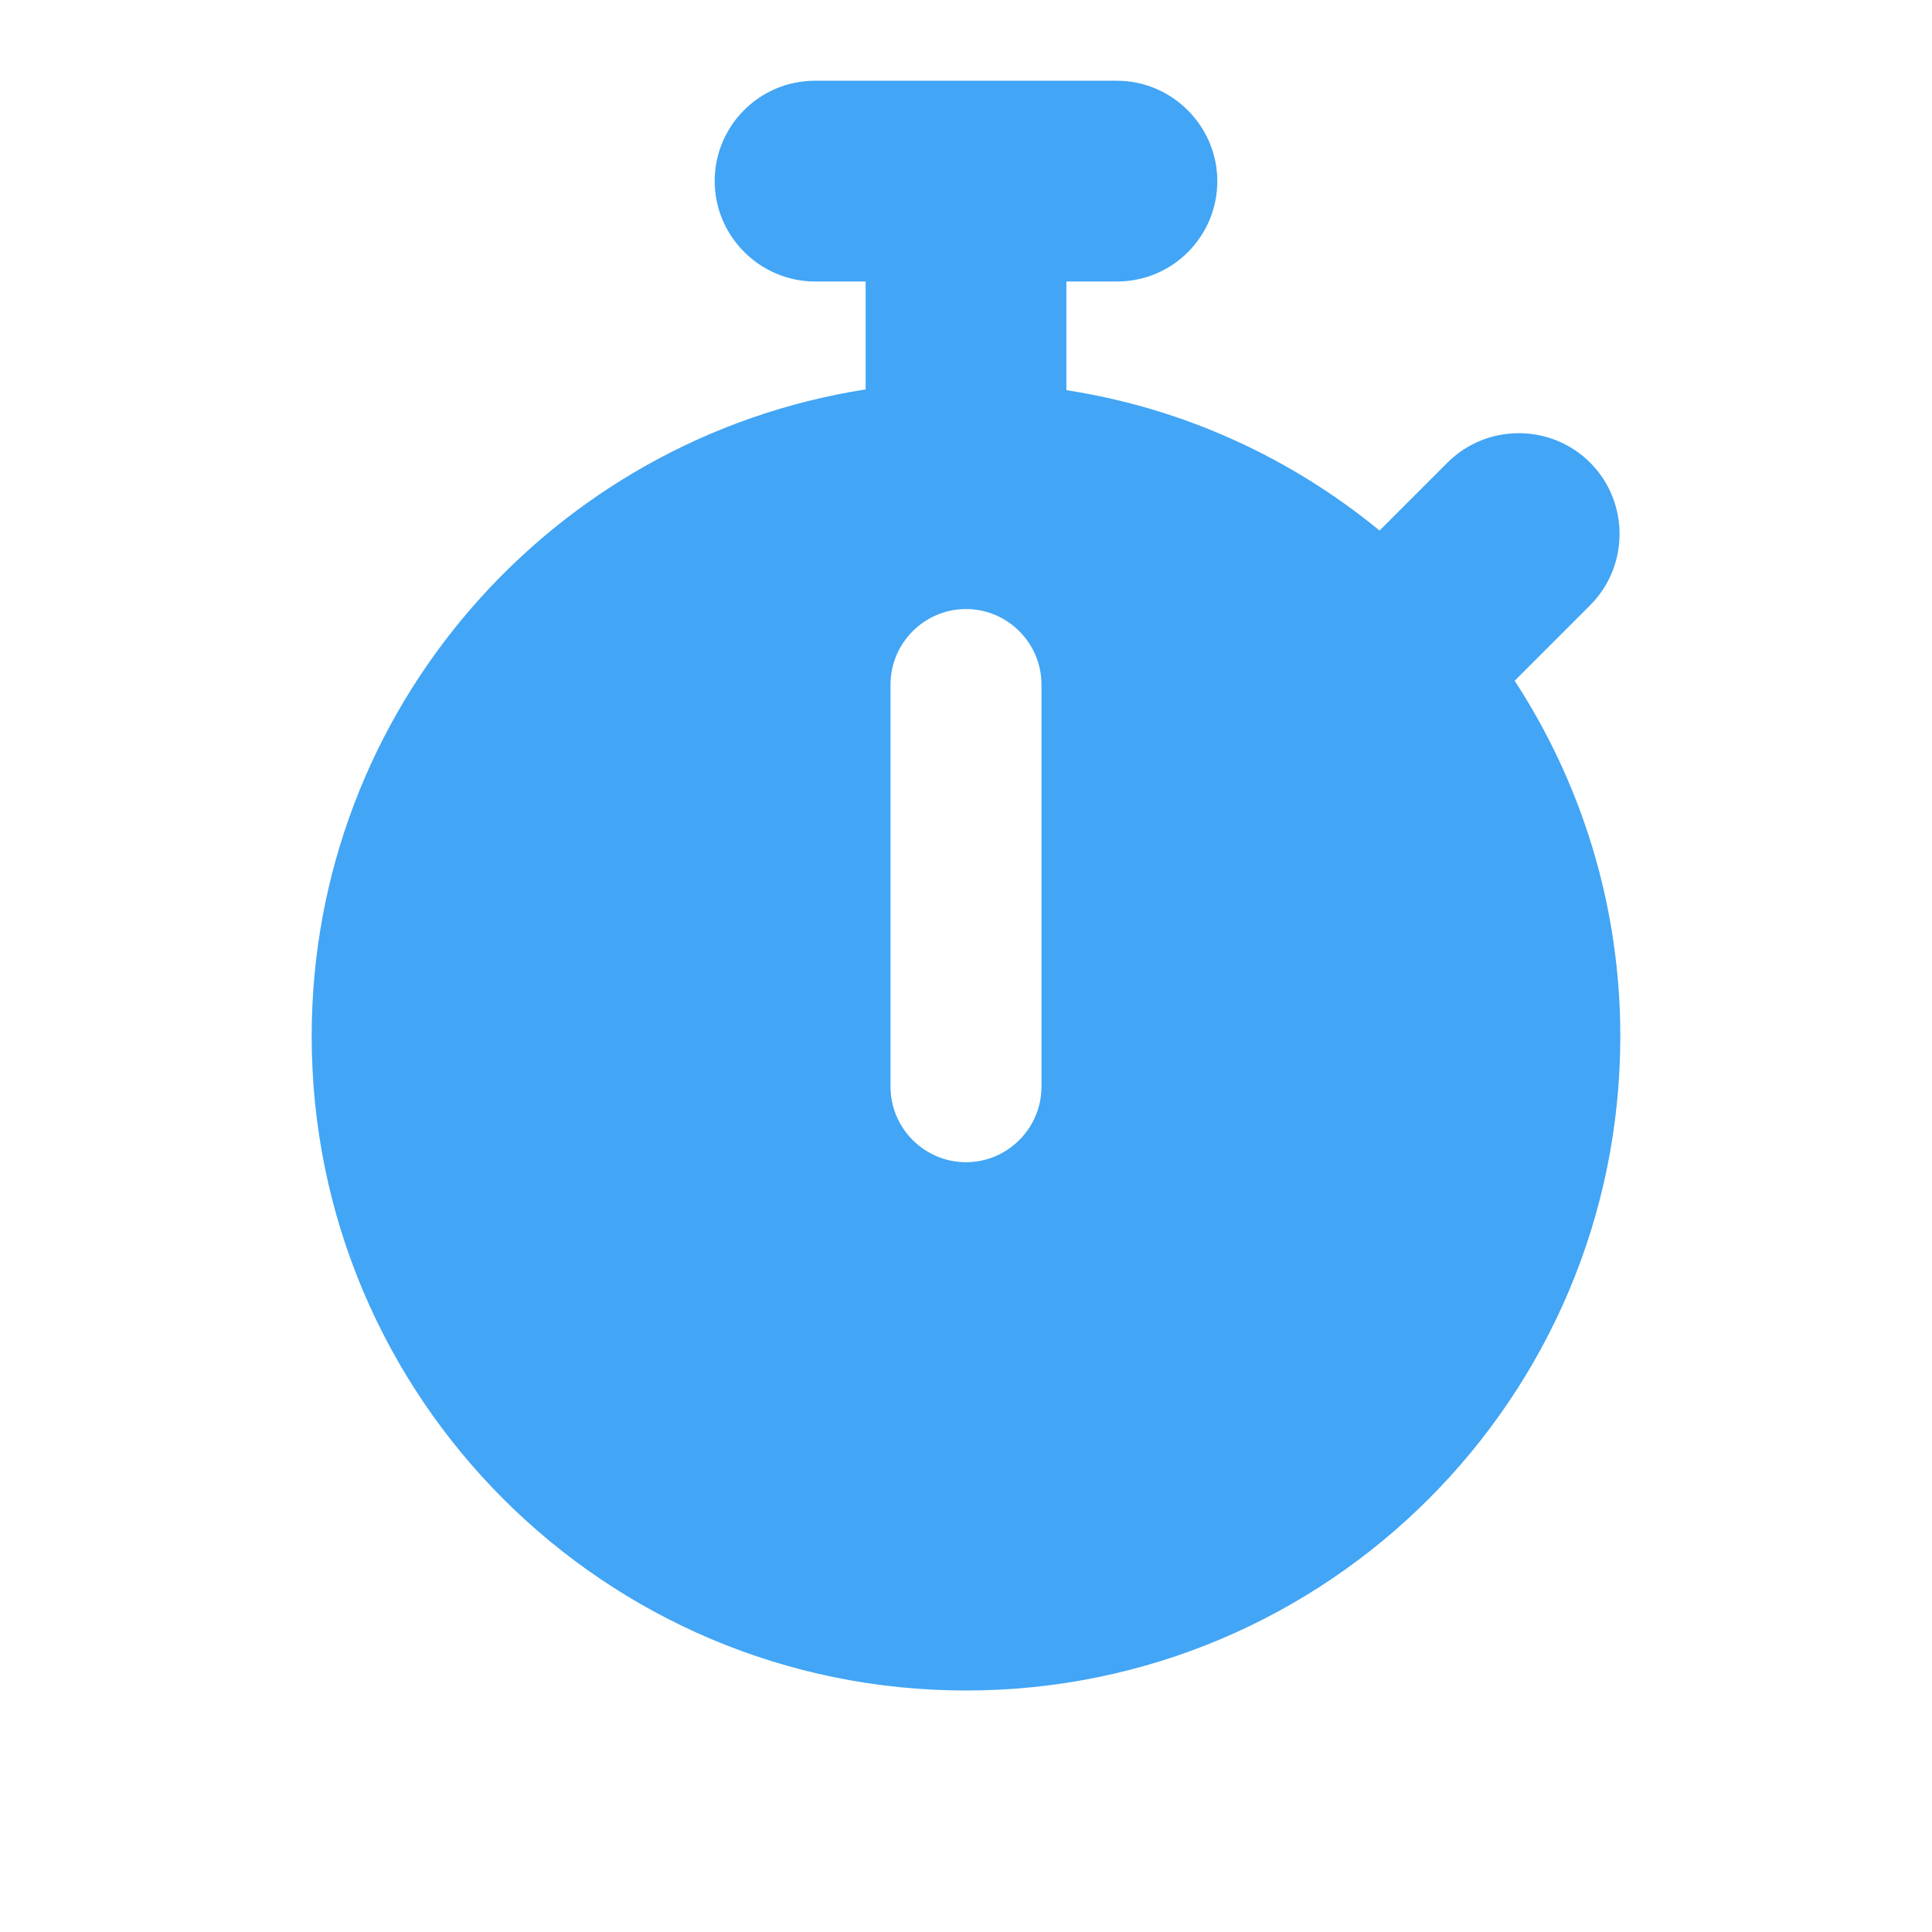 <?xml version="1.0" encoding="utf-8"?>
<!-- Generator: Adobe Illustrator 27.9.0, SVG Export Plug-In . SVG Version: 6.00 Build 0)  -->
<svg version="1.1" id="Layer_3" xmlns="http://www.w3.org/2000/svg" xmlns:xlink="http://www.w3.org/1999/xlink" x="0px" y="0px"
	 viewBox="0 0 256 256" style="enable-background:new 0 0 256 256;" xml:space="preserve">
<style type="text/css">
	.st0{fill:#42A5F5;}
</style>
<path class="st0" d="M200.7,90.2l10-10c5.2-5.2,5.2-13.7,0-18.9s-13.7-5.2-18.9,0l-9,9c-11.7-9.6-25.9-16.2-41.5-18.6V37.3h6.7
	c7.4,0,13.3-6,13.3-13.3s-6-13.3-13.3-13.3h-20h-20c-7.4,0-13.3,6-13.3,13.3s6,13.3,13.3,13.3h6.7v14.3
	C73.1,58.1,41.3,94,41.3,137.3c0,47.9,38.8,86.7,86.7,86.7s86.7-38.8,86.7-86.7C214.7,119.9,209.5,103.7,200.7,90.2z M138,144
	c0,5.5-4.5,10-10,10s-10-4.5-10-10V90.7c0-5.5,4.5-10,10-10s10,4.5,10,10V144z"/>
</svg>
